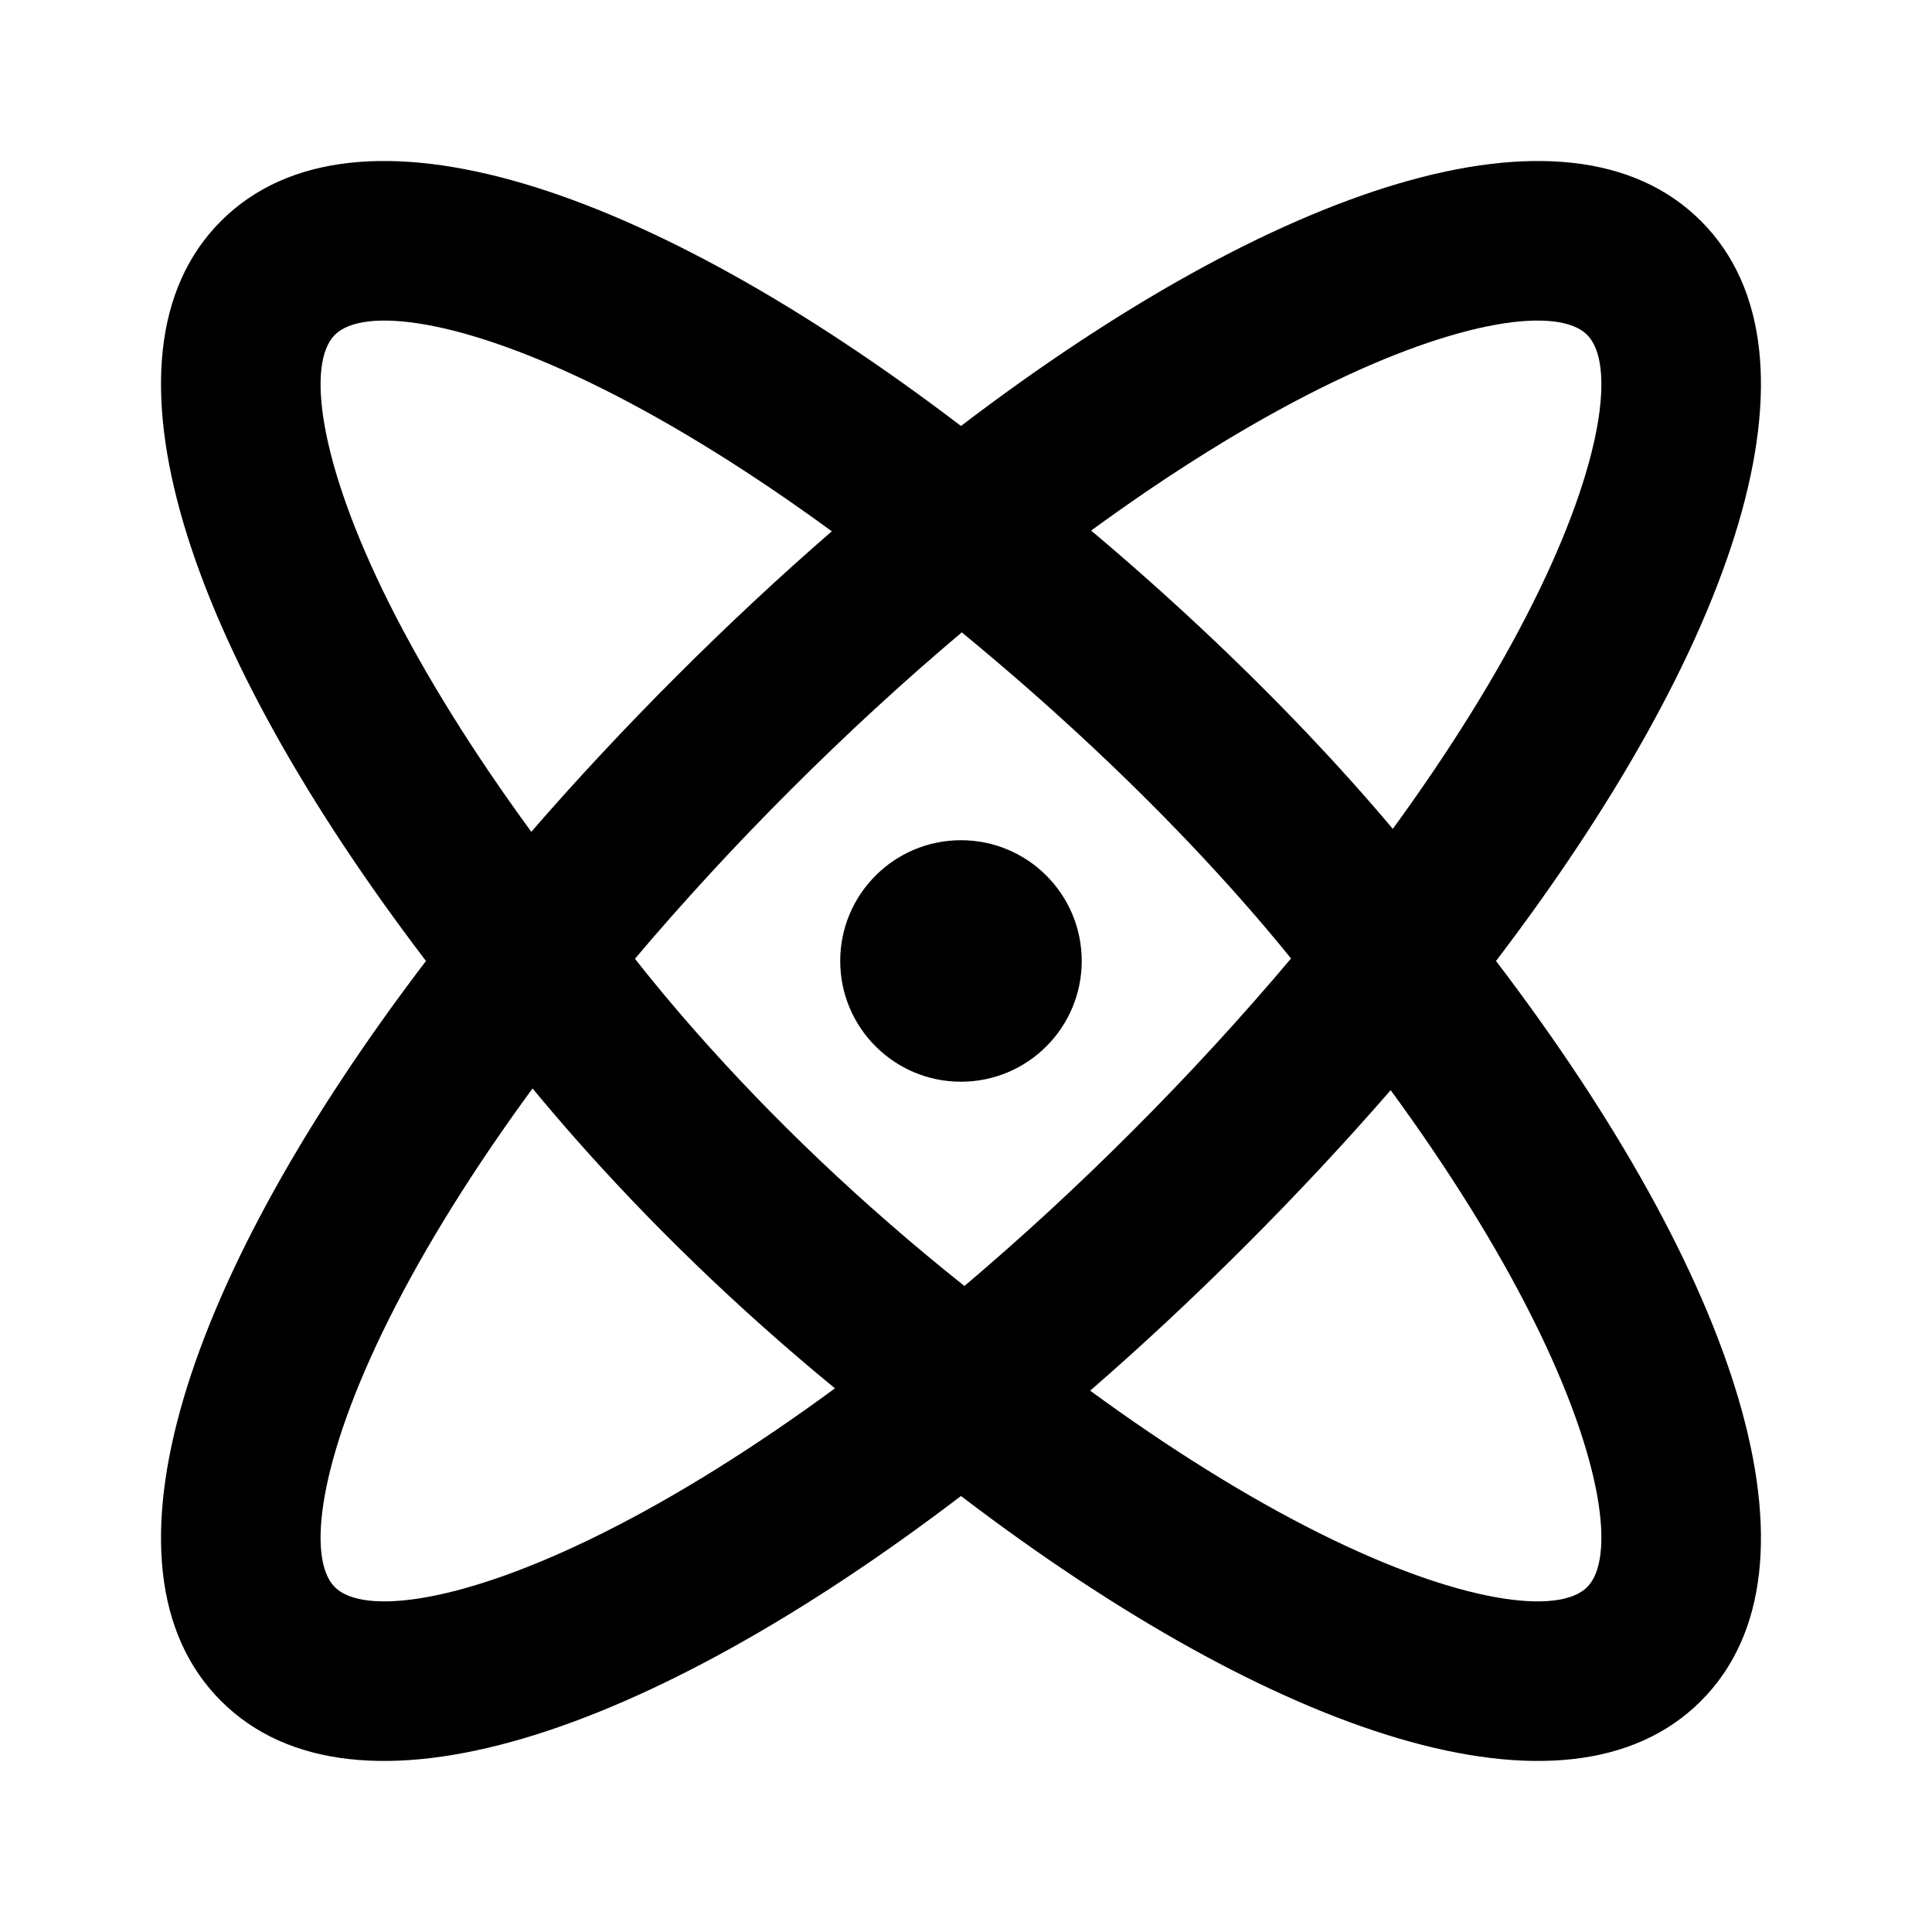 <?xml version="1.0" encoding="UTF-8"?>
<svg width="48px" height="48px" viewBox="0 0 48 48" version="1.1" xmlns="http://www.w3.org/2000/svg" xmlns:xlink="http://www.w3.org/1999/xlink">
    <!-- Generator: Sketch 43.2 (39069) - http://www.bohemiancoding.com/sketch -->
    <title>theicons.co/svg/medical-16</title>
    <desc>Created with Sketch.</desc>
    <defs></defs>
    <g id="The-Icons" stroke="none" stroke-width="1" fill="none" fill-rule="evenodd">
        <path d="M15.775,23.82 C16.22,24.387 16.725,24.995 17.292,25.638 C19.171,27.769 21.392,29.905 23.961,31.95 C25.355,30.77 26.75,29.486 28.118,28.118 C29.534,26.702 30.86,25.256 32.075,23.813 C31.31,22.867 30.476,21.922 29.582,20.98 C27.84,19.146 25.967,17.427 24.095,15.876 C24.028,15.82 23.961,15.766 23.895,15.711 C22.466,16.916 21.035,18.231 19.633,19.633 C18.255,21.01 16.963,22.416 15.775,23.82 Z M9.664,32.77 C7.906,36.286 7.616,38.729 8.319,39.432 C9.022,40.134 11.464,39.845 14.981,38.086 C16.79,37.182 18.742,35.964 20.744,34.493 C18.29,32.476 16.141,30.381 14.291,28.283 C13.905,27.845 13.552,27.43 13.231,27.042 C11.772,29.032 10.563,30.971 9.664,32.77 Z M32.483,18.226 C33.227,19.01 33.936,19.799 34.604,20.593 C36.025,18.643 37.205,16.745 38.086,14.981 C39.845,11.464 40.134,9.022 39.432,8.319 C38.729,7.616 36.286,7.906 32.77,9.664 C30.992,10.553 29.076,11.745 27.109,13.182 C28.942,14.726 30.766,16.419 32.483,18.226 Z M5.491,5.491 C8.818,2.163 16.081,4.643 23.875,10.583 C31.67,4.643 38.933,2.163 42.26,5.491 C45.587,8.818 43.108,16.081 37.168,23.875 C43.108,31.67 45.587,38.933 42.26,42.26 C38.933,45.587 31.67,43.108 23.875,37.168 C16.081,43.108 8.818,45.587 5.491,42.26 C2.163,38.933 4.643,31.67 10.583,23.875 C4.643,16.081 2.163,8.818 5.491,5.491 Z M16.804,16.804 C18.083,15.525 19.375,14.32 20.666,13.2 C18.69,11.755 16.766,10.557 14.981,9.664 C11.464,7.906 9.022,7.616 8.319,8.319 C7.616,9.022 7.906,11.464 9.664,14.981 C10.557,16.766 11.755,18.69 13.2,20.666 C14.32,19.375 15.525,18.083 16.804,16.804 Z M30.946,30.946 C29.667,32.225 28.375,33.43 27.085,34.551 C29.06,35.996 30.984,37.194 32.77,38.086 C36.286,39.845 38.729,40.134 39.432,39.432 C40.134,38.729 39.845,36.286 38.086,32.77 C37.194,30.984 35.996,29.06 34.551,27.085 C33.43,28.375 32.225,29.667 30.946,30.946 Z M23.875,26.875 C22.218,26.875 20.875,25.532 20.875,23.875 C20.875,22.218 22.218,20.875 23.875,20.875 C25.532,20.875 26.875,22.218 26.875,23.875 C26.875,25.532 25.532,26.875 23.875,26.875 Z" id="Combined-Shape" fill="#000000"></path>
    </g>
</svg>